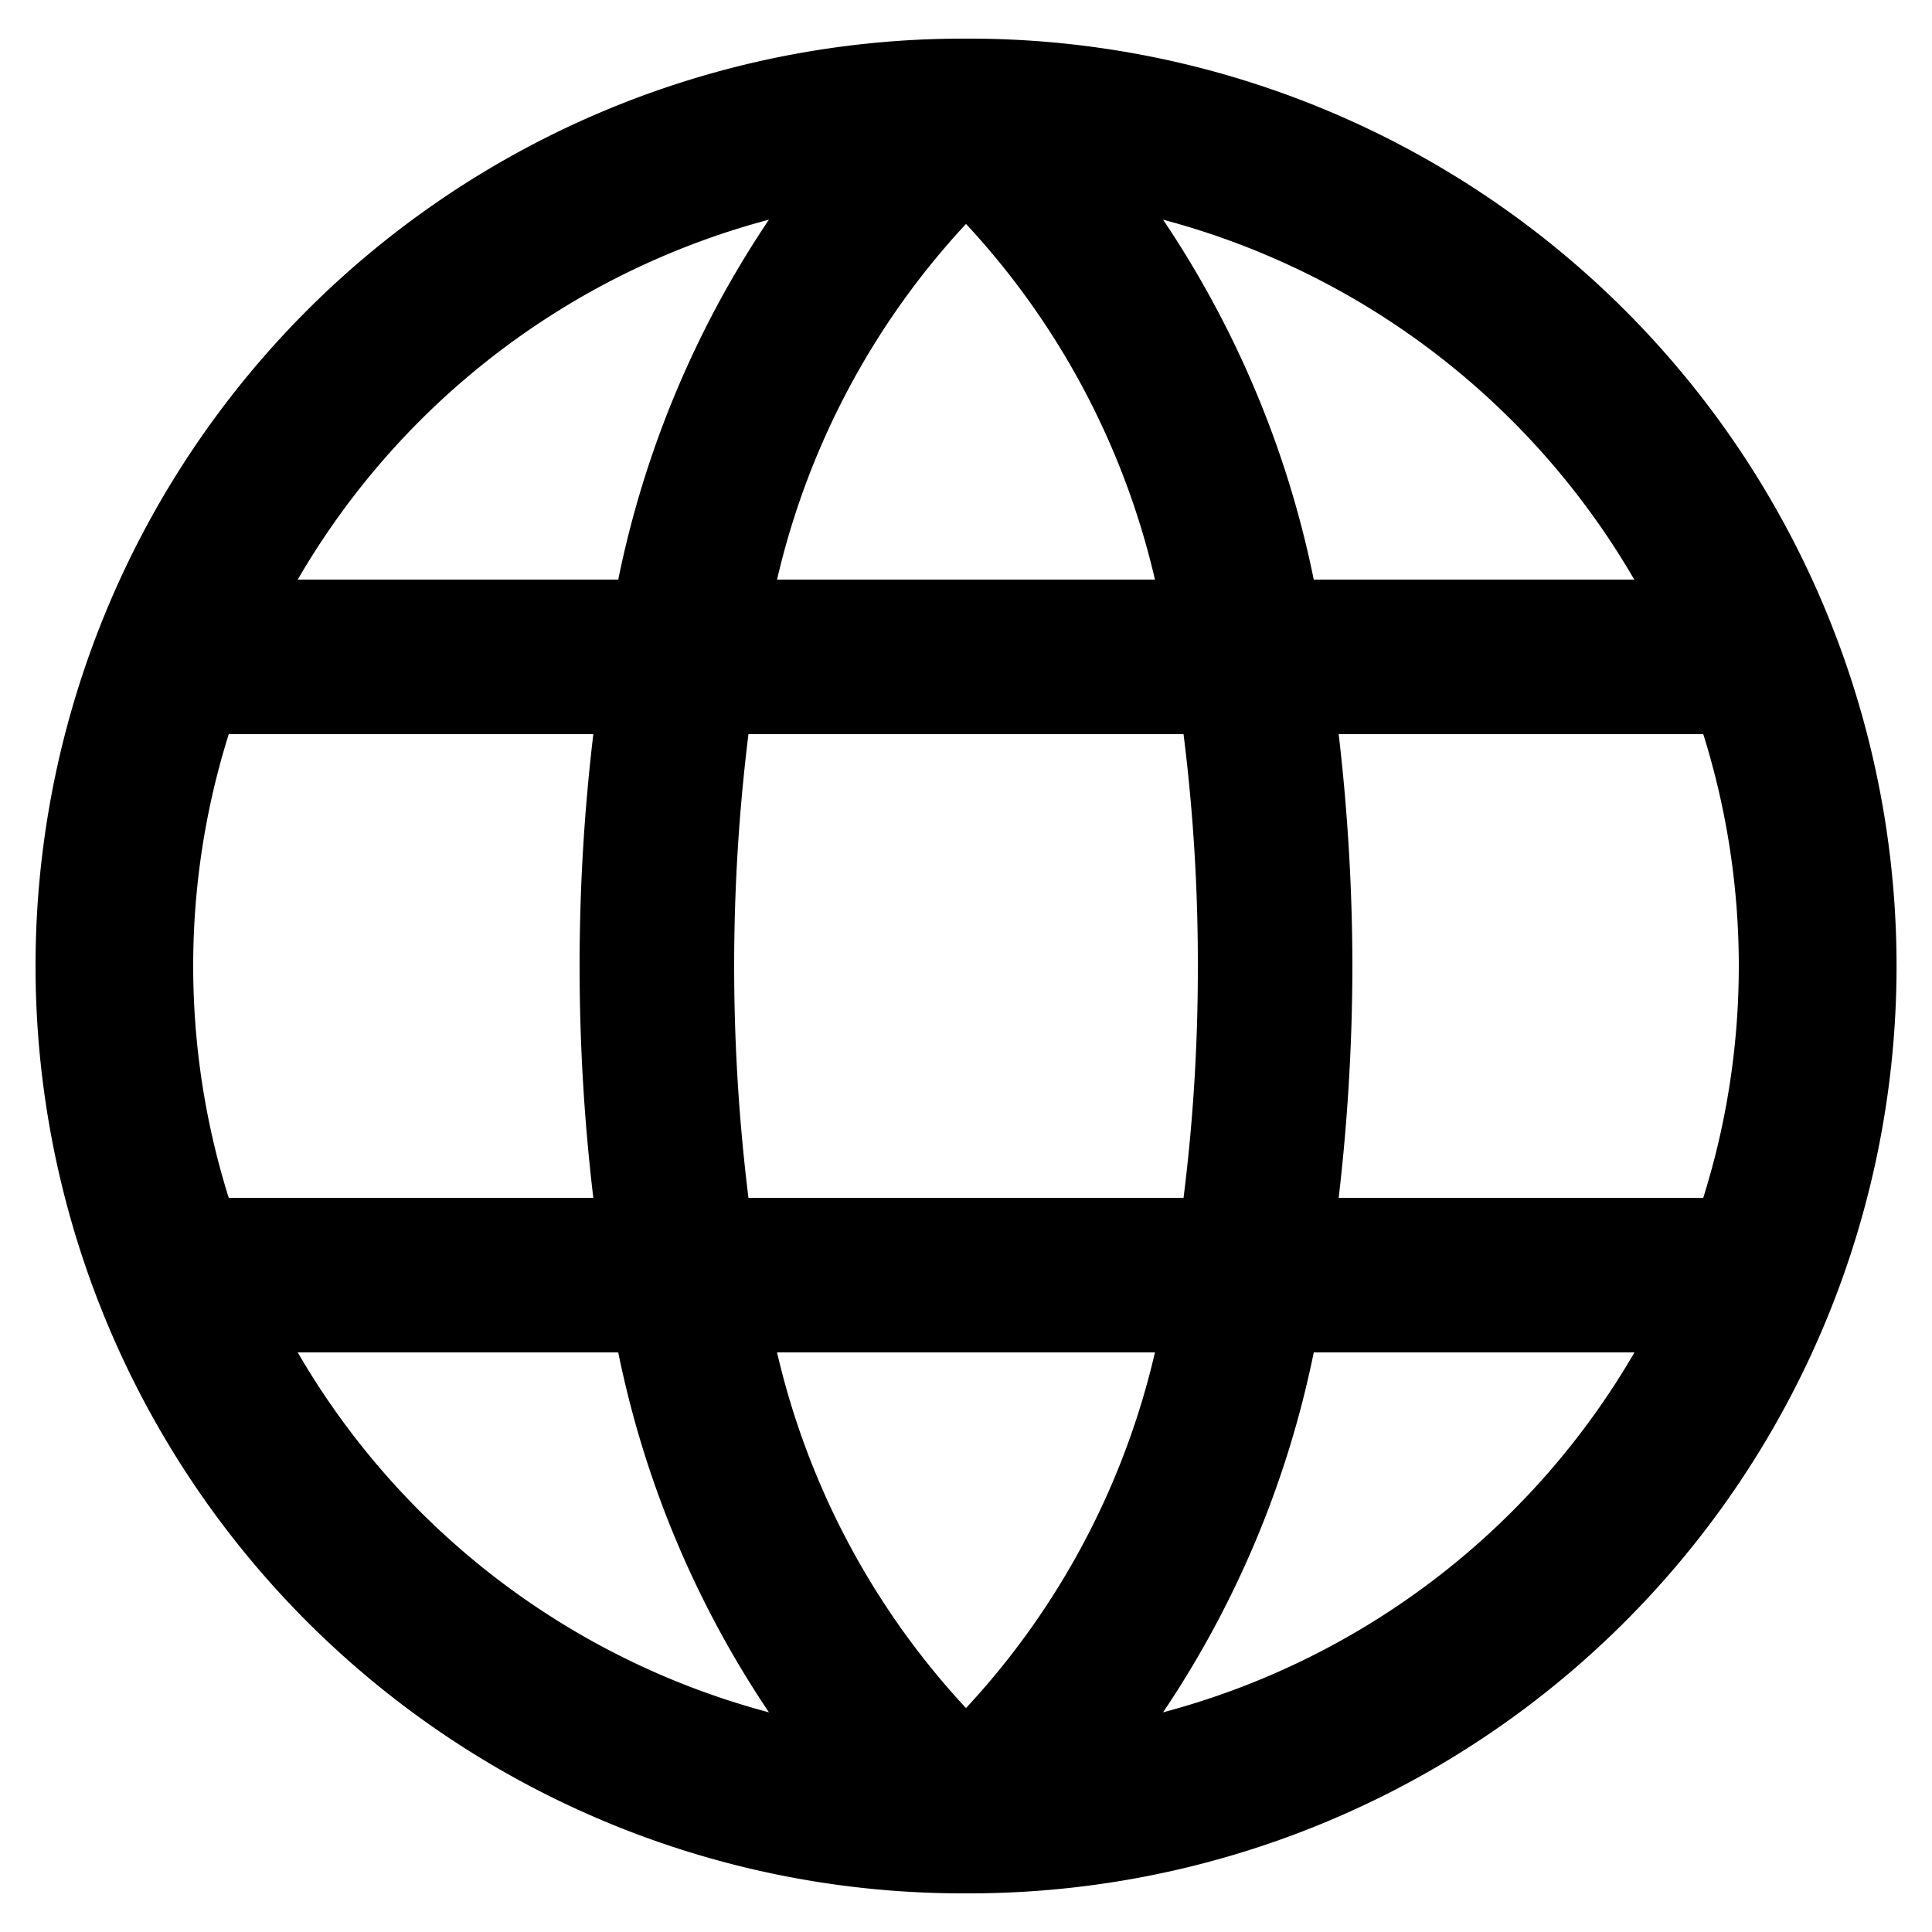 <svg xmlns="http://www.w3.org/2000/svg" data-name="Layer 1" viewBox="0 0 100 100" x="0px" y="0px"><path d="M50.33,2h-.65A48,48,0,0,0,50,98h0a48,48,0,0,0,.33-96ZM84.59,30H68A51.87,51.87,0,0,0,60.2,11.37,40.1,40.1,0,0,1,84.59,30ZM50,88.41A40.43,40.43,0,0,1,40.22,70H59.78A40.43,40.43,0,0,1,50,88.41ZM38.74,62a97.67,97.67,0,0,1,0-24H61.26A95,95,0,0,1,62,50a95,95,0,0,1-.74,12ZM10,50a40,40,0,0,1,1.84-12H30.71a101.76,101.76,0,0,0,0,24H11.84A40,40,0,0,1,10,50ZM50,11.59A40.43,40.43,0,0,1,59.78,30H40.22A40.43,40.43,0,0,1,50,11.59ZM69.29,38H88.16a40.05,40.05,0,0,1,0,24H69.29A104.71,104.71,0,0,0,70,50,104.71,104.71,0,0,0,69.29,38ZM39.8,11.37A51.87,51.87,0,0,0,32,30H15.41A40.1,40.1,0,0,1,39.8,11.37ZM15.41,70H32A51.87,51.87,0,0,0,39.8,88.63,40.1,40.1,0,0,1,15.41,70ZM60.2,88.63A51.87,51.87,0,0,0,68,70h16.6A40.1,40.1,0,0,1,60.2,88.63Z"/></svg>
